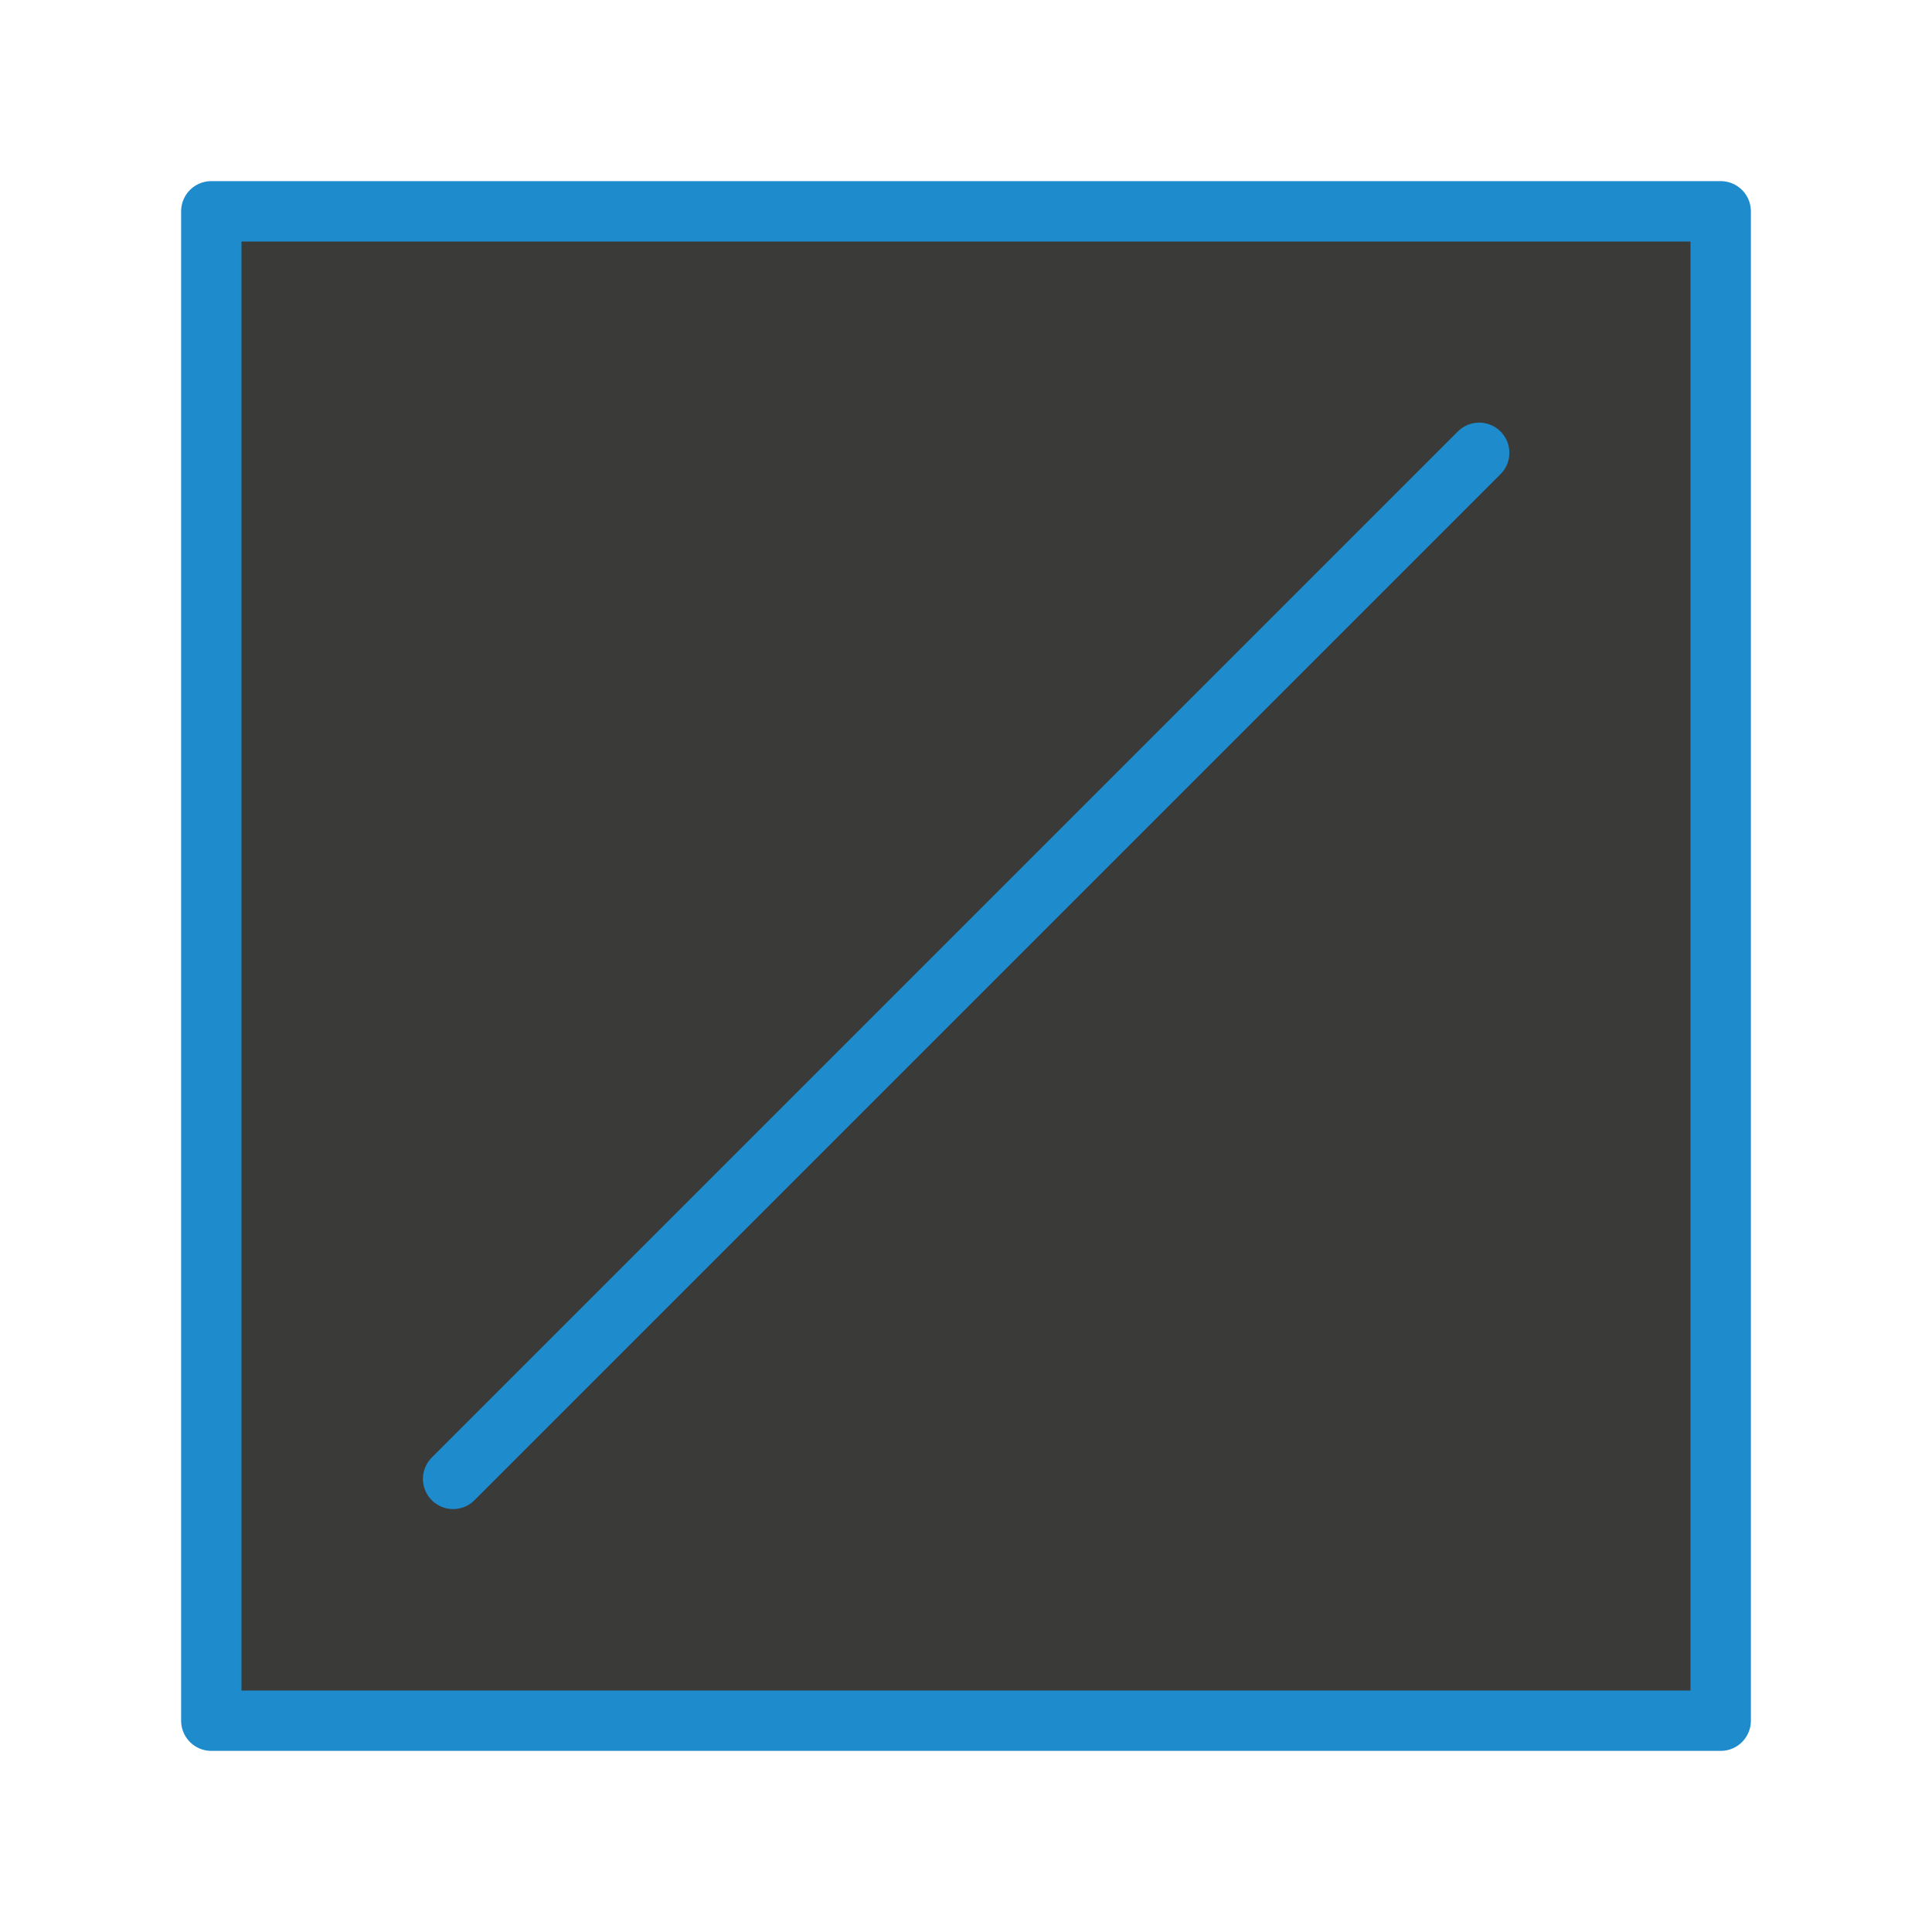 <svg viewBox="0 0 32 32" xmlns="http://www.w3.org/2000/svg"><g stroke="#1e8bcd" stroke-linecap="round" stroke-linejoin="round"><path d="m3.5 3.5v25h25v-25z" fill="#3a3a38"/><path d="m7.505 24.495 16.995-16.995" fill="none"/></g></svg>